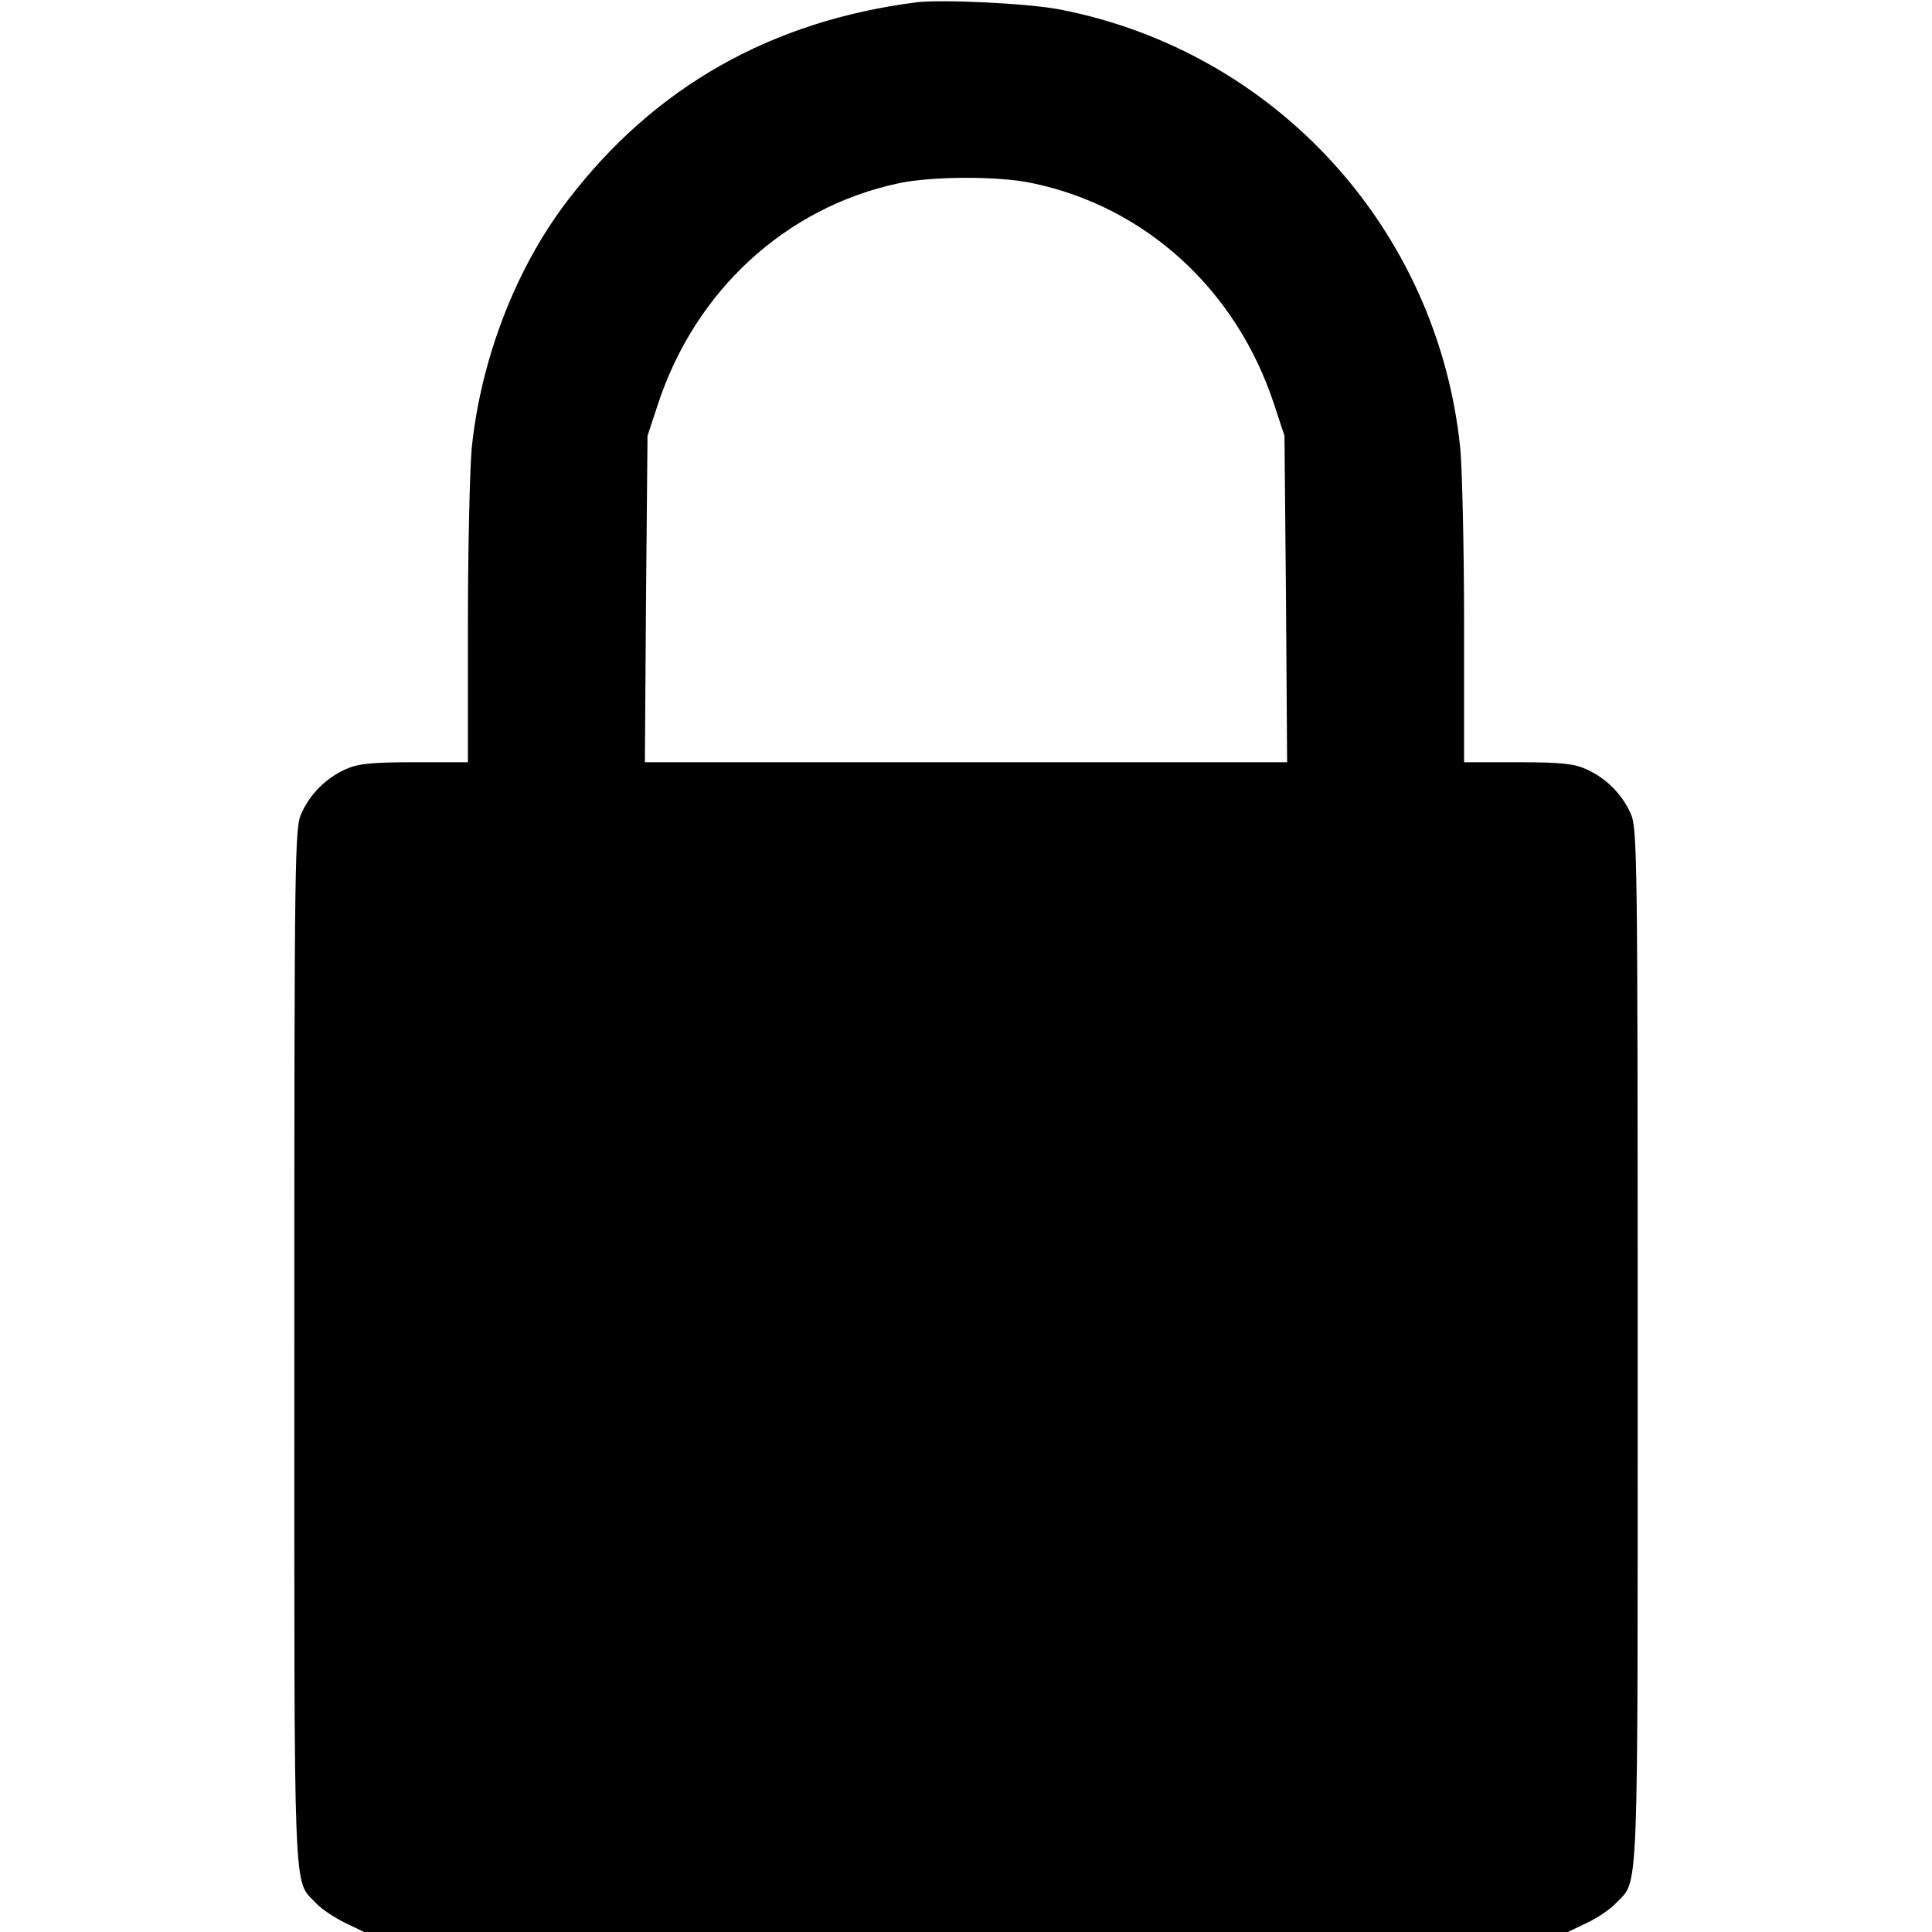 <?xml version="1.0" standalone="no"?>
<!DOCTYPE svg PUBLIC "-//W3C//DTD SVG 20010904//EN"
 "http://www.w3.org/TR/2001/REC-SVG-20010904/DTD/svg10.dtd">
<svg version="1.0" xmlns="http://www.w3.org/2000/svg"
 width="512pt" height="512pt" viewBox="0 0 512 512"
 preserveAspectRatio="xMidYMid meet">

<g transform="translate(0,512) scale(0.1,-0.1)"
fill="#000000" stroke="none">
<path d="M2430 5114 c-386 -49 -695 -224 -924 -523 -138 -179 -232 -422 -256
-660 -5 -57 -10 -267 -10 -467 l0 -364 -142 0 c-117 0 -150 -4 -183 -19 -51
-23 -93 -65 -116 -116 -18 -38 -19 -103 -19 -1413 0 -1504 -4 -1410 58 -1476
15 -16 50 -39 77 -52 l50 -24 1595 0 1595 0 50 24 c28 13 62 36 77 52 62 66
58 -28 58 1476 0 1310 -1 1375 -19 1413 -23 51 -65 93 -116 116 -33 15 -66 19
-182 19 l-143 0 0 364 c0 200 -5 410 -10 467 -59 581 -489 1053 -1062 1164
-82 16 -310 27 -378 19z m304 -479 c301 -62 542 -282 642 -585 l28 -85 4 -432
3 -433 -851 0 -851 0 3 433 4 432 28 85 c99 300 338 520 636 584 87 19 264 20
354 1z"/>
</g>
</svg>

